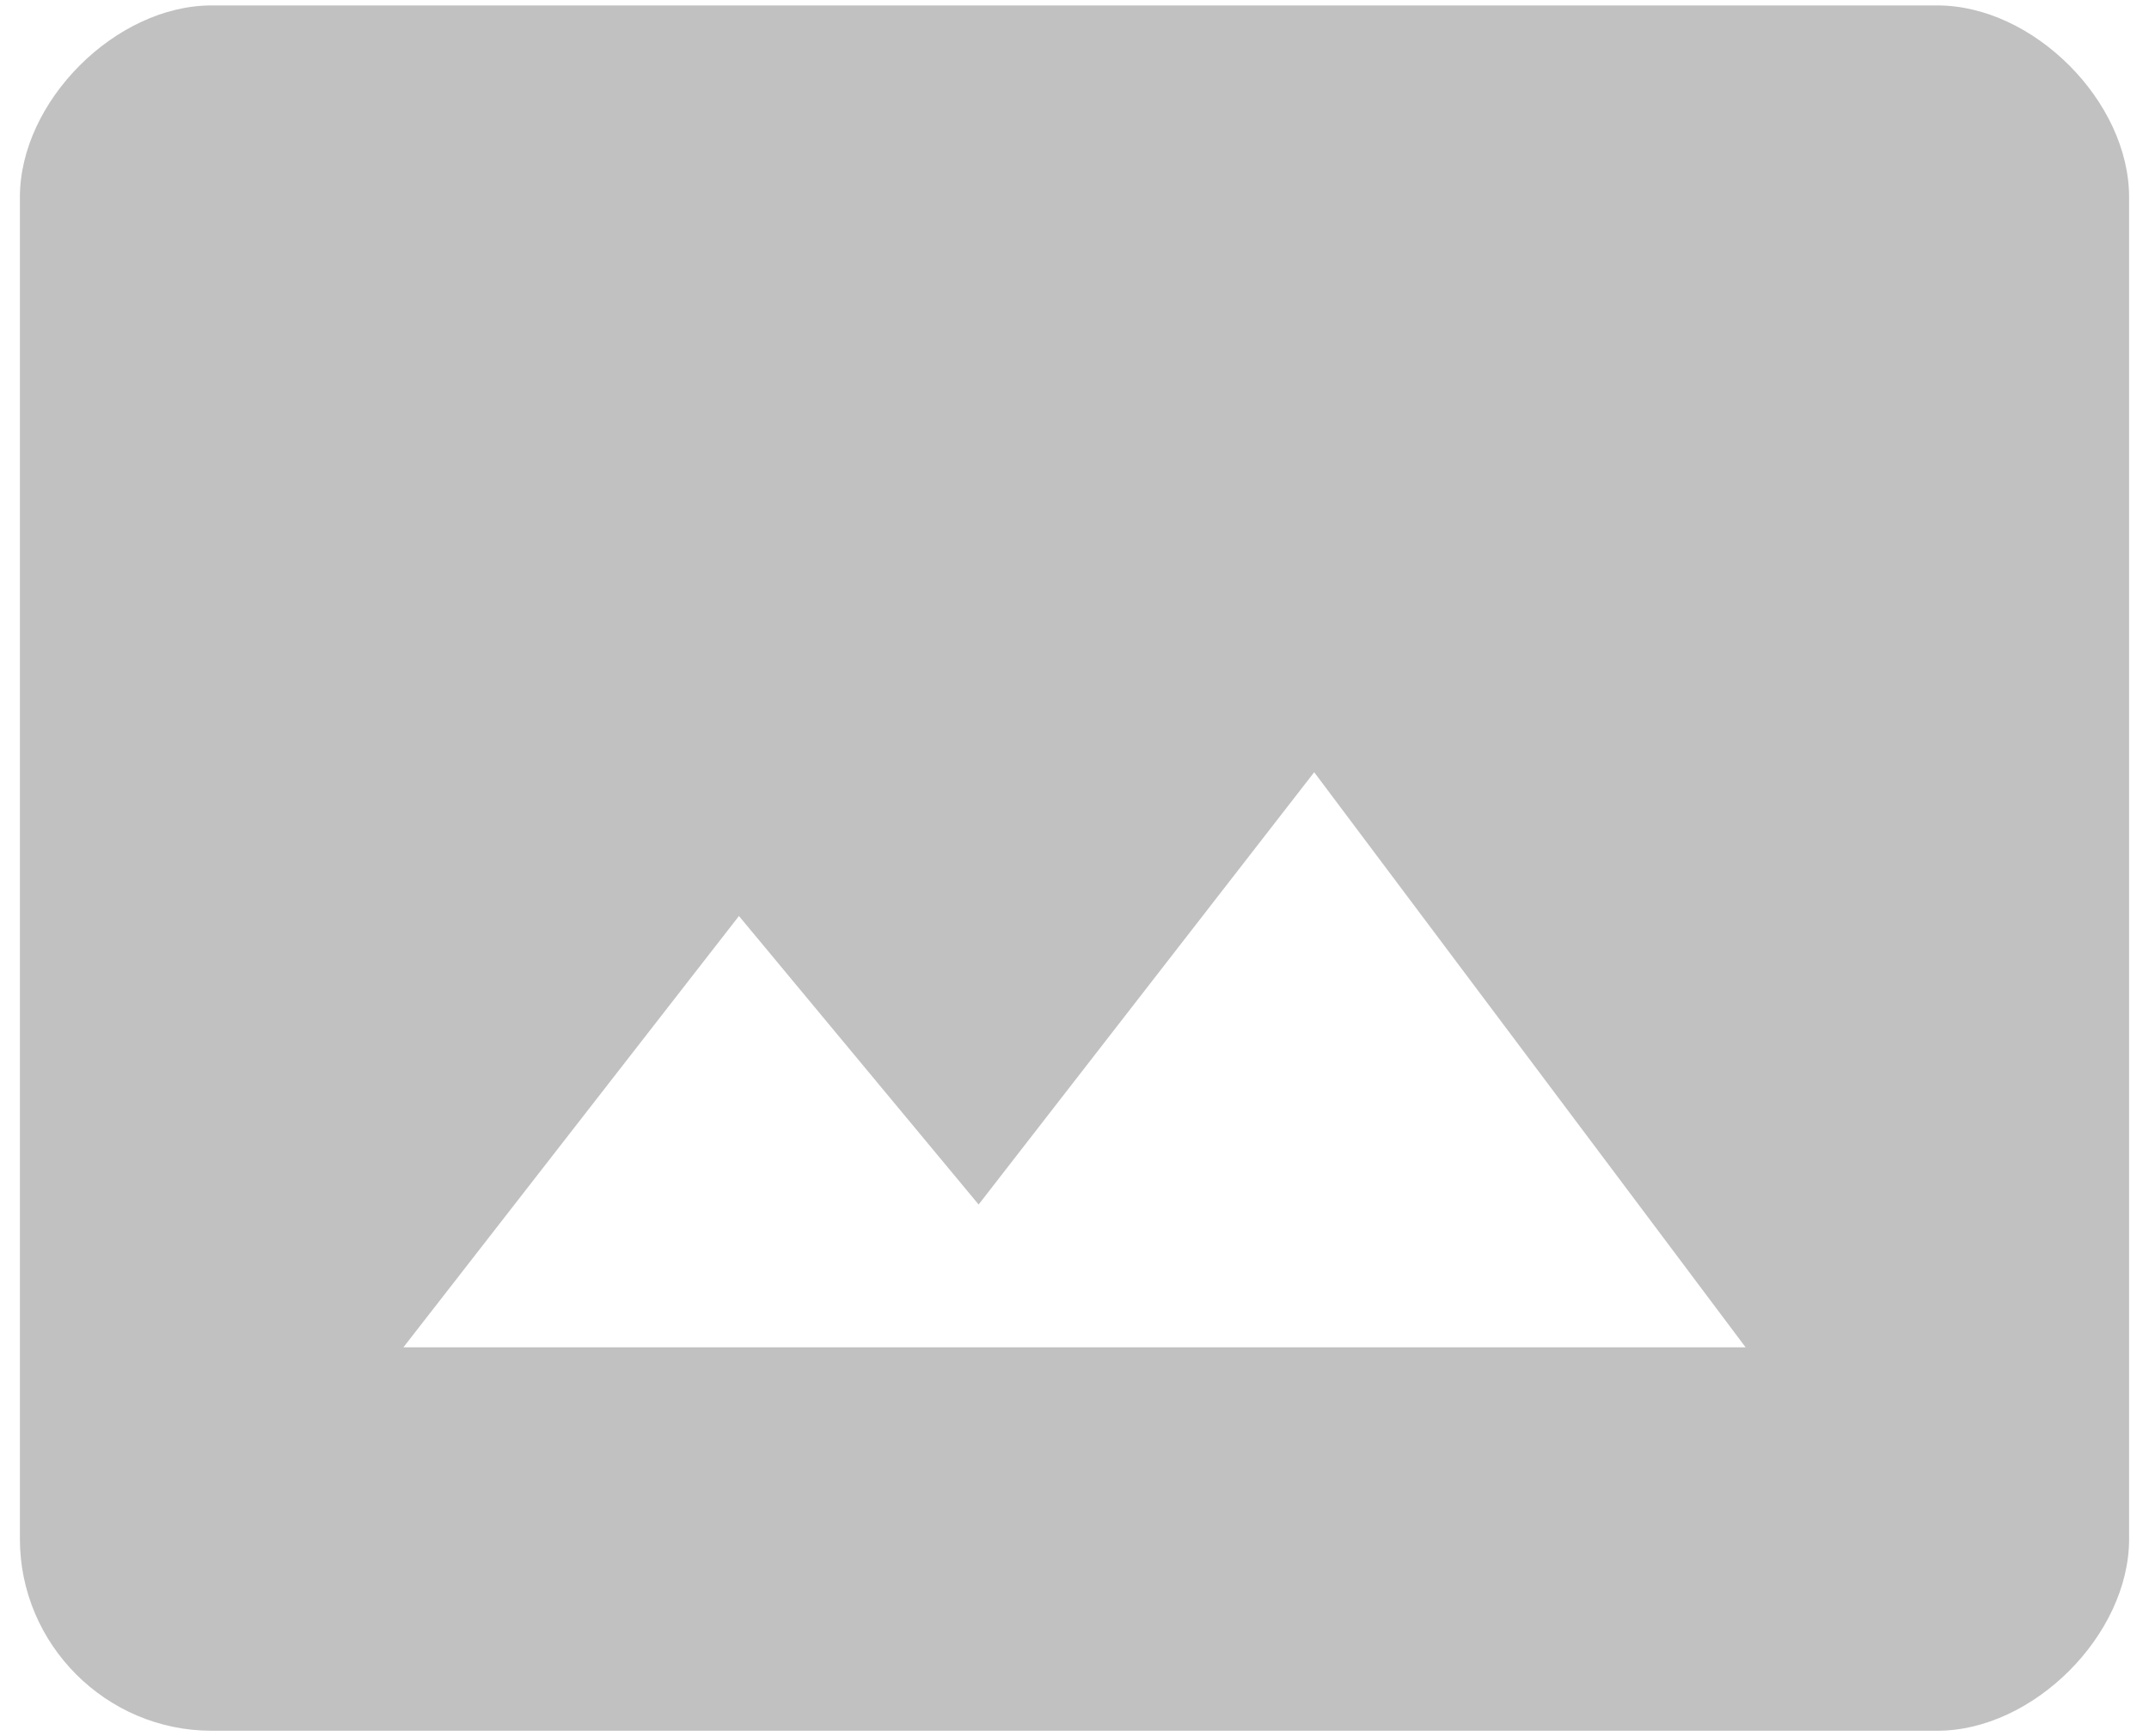 <svg width="99" height="80" viewBox="0 0 99 80" fill="none" xmlns="http://www.w3.org/2000/svg">
<path d="M89.25 0.25H9.75C5.333 0.25 0.917 4.667 0.917 9.083V70.917C0.917 75.775 4.892 79.75 9.75 79.75H89.25C93.667 79.75 98.083 75.333 98.083 70.917V9.083C98.083 4.667 93.667 0.25 89.25 0.25ZM18.583 62.083L34.042 42.208L45.083 55.502L60.542 35.583L80.417 62.083H18.583Z" fill="#C1C1C1"/>
</svg>
